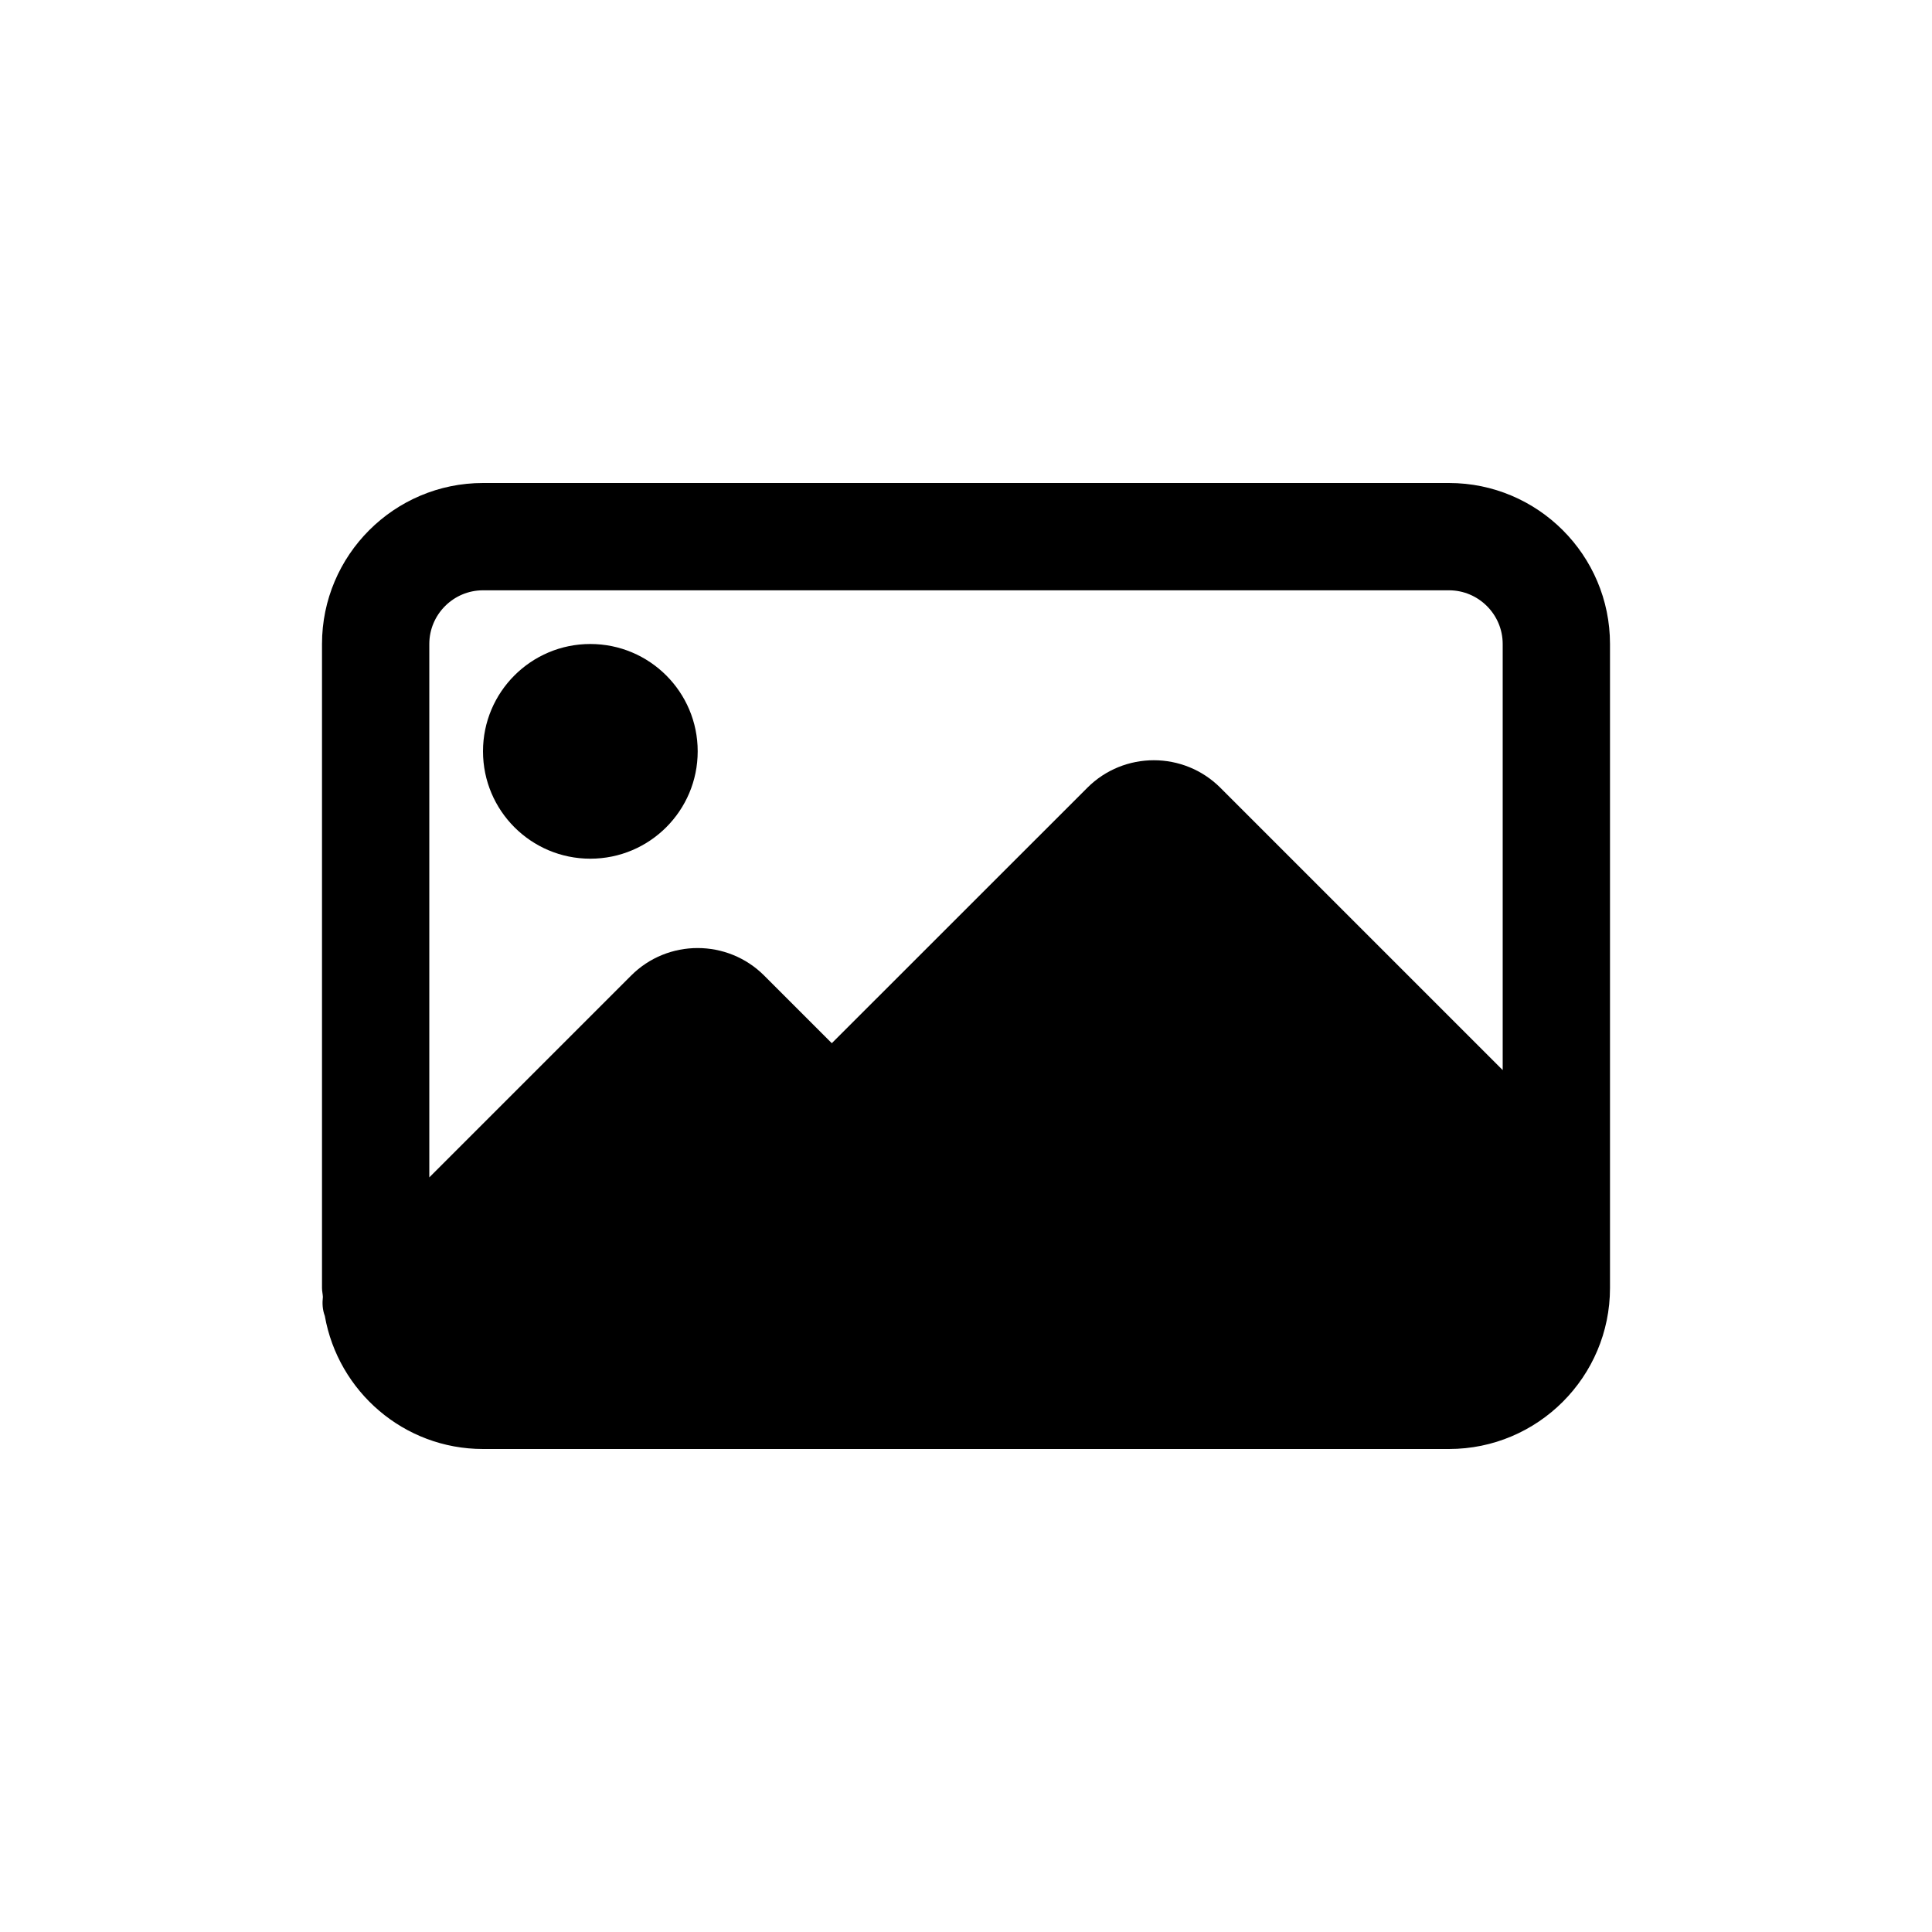 <?xml version="1.0" encoding="UTF-8"?>
<svg width="24px" height="24px" viewBox="0 0 24 24" version="1.1" xmlns="http://www.w3.org/2000/svg" xmlns:xlink="http://www.w3.org/1999/xlink">
    <title>picture</title>
    <g id="Artboard-Copy-6" stroke="none" stroke-width="1" fill="nonzero" fill-rule="evenodd">
        <path d="M18,6 C19.103,6 20,6.897 20,8 L20,8 L20,16 C20,17.103 19.103,18 18,18 L18,18 L6,18 C5.016,18 4.2,17.284 4.035,16.347 C4.006,16.271 4.002,16.19 4.011,16.11 C4.009,16.073 4,16.037 4,16 L4,16 L4,8 C4,6.897 4.897,6 6,6 L6,6 Z M18,7.333 L6,7.333 C5.633,7.333 5.333,7.633 5.333,8 L5.333,8 L5.333,14.626 L7.84,12.119 C8.295,11.663 9.037,11.663 9.493,12.119 L9.493,12.119 L10.333,12.959 L13.507,9.786 C13.962,9.33 14.704,9.33 15.16,9.786 L15.16,9.786 L18.667,13.293 L18.667,8 C18.667,7.633 18.367,7.333 18,7.333 L18,7.333 Z M7.333,8 C8.07,8 8.667,8.597 8.667,9.333 C8.667,10.07 8.07,10.667 7.333,10.667 C6.597,10.667 6,10.07 6,9.333 C6,8.597 6.597,8 7.333,8 Z" id="Combined-Shape" fill="nonzero"></path>
    </g>
</svg>